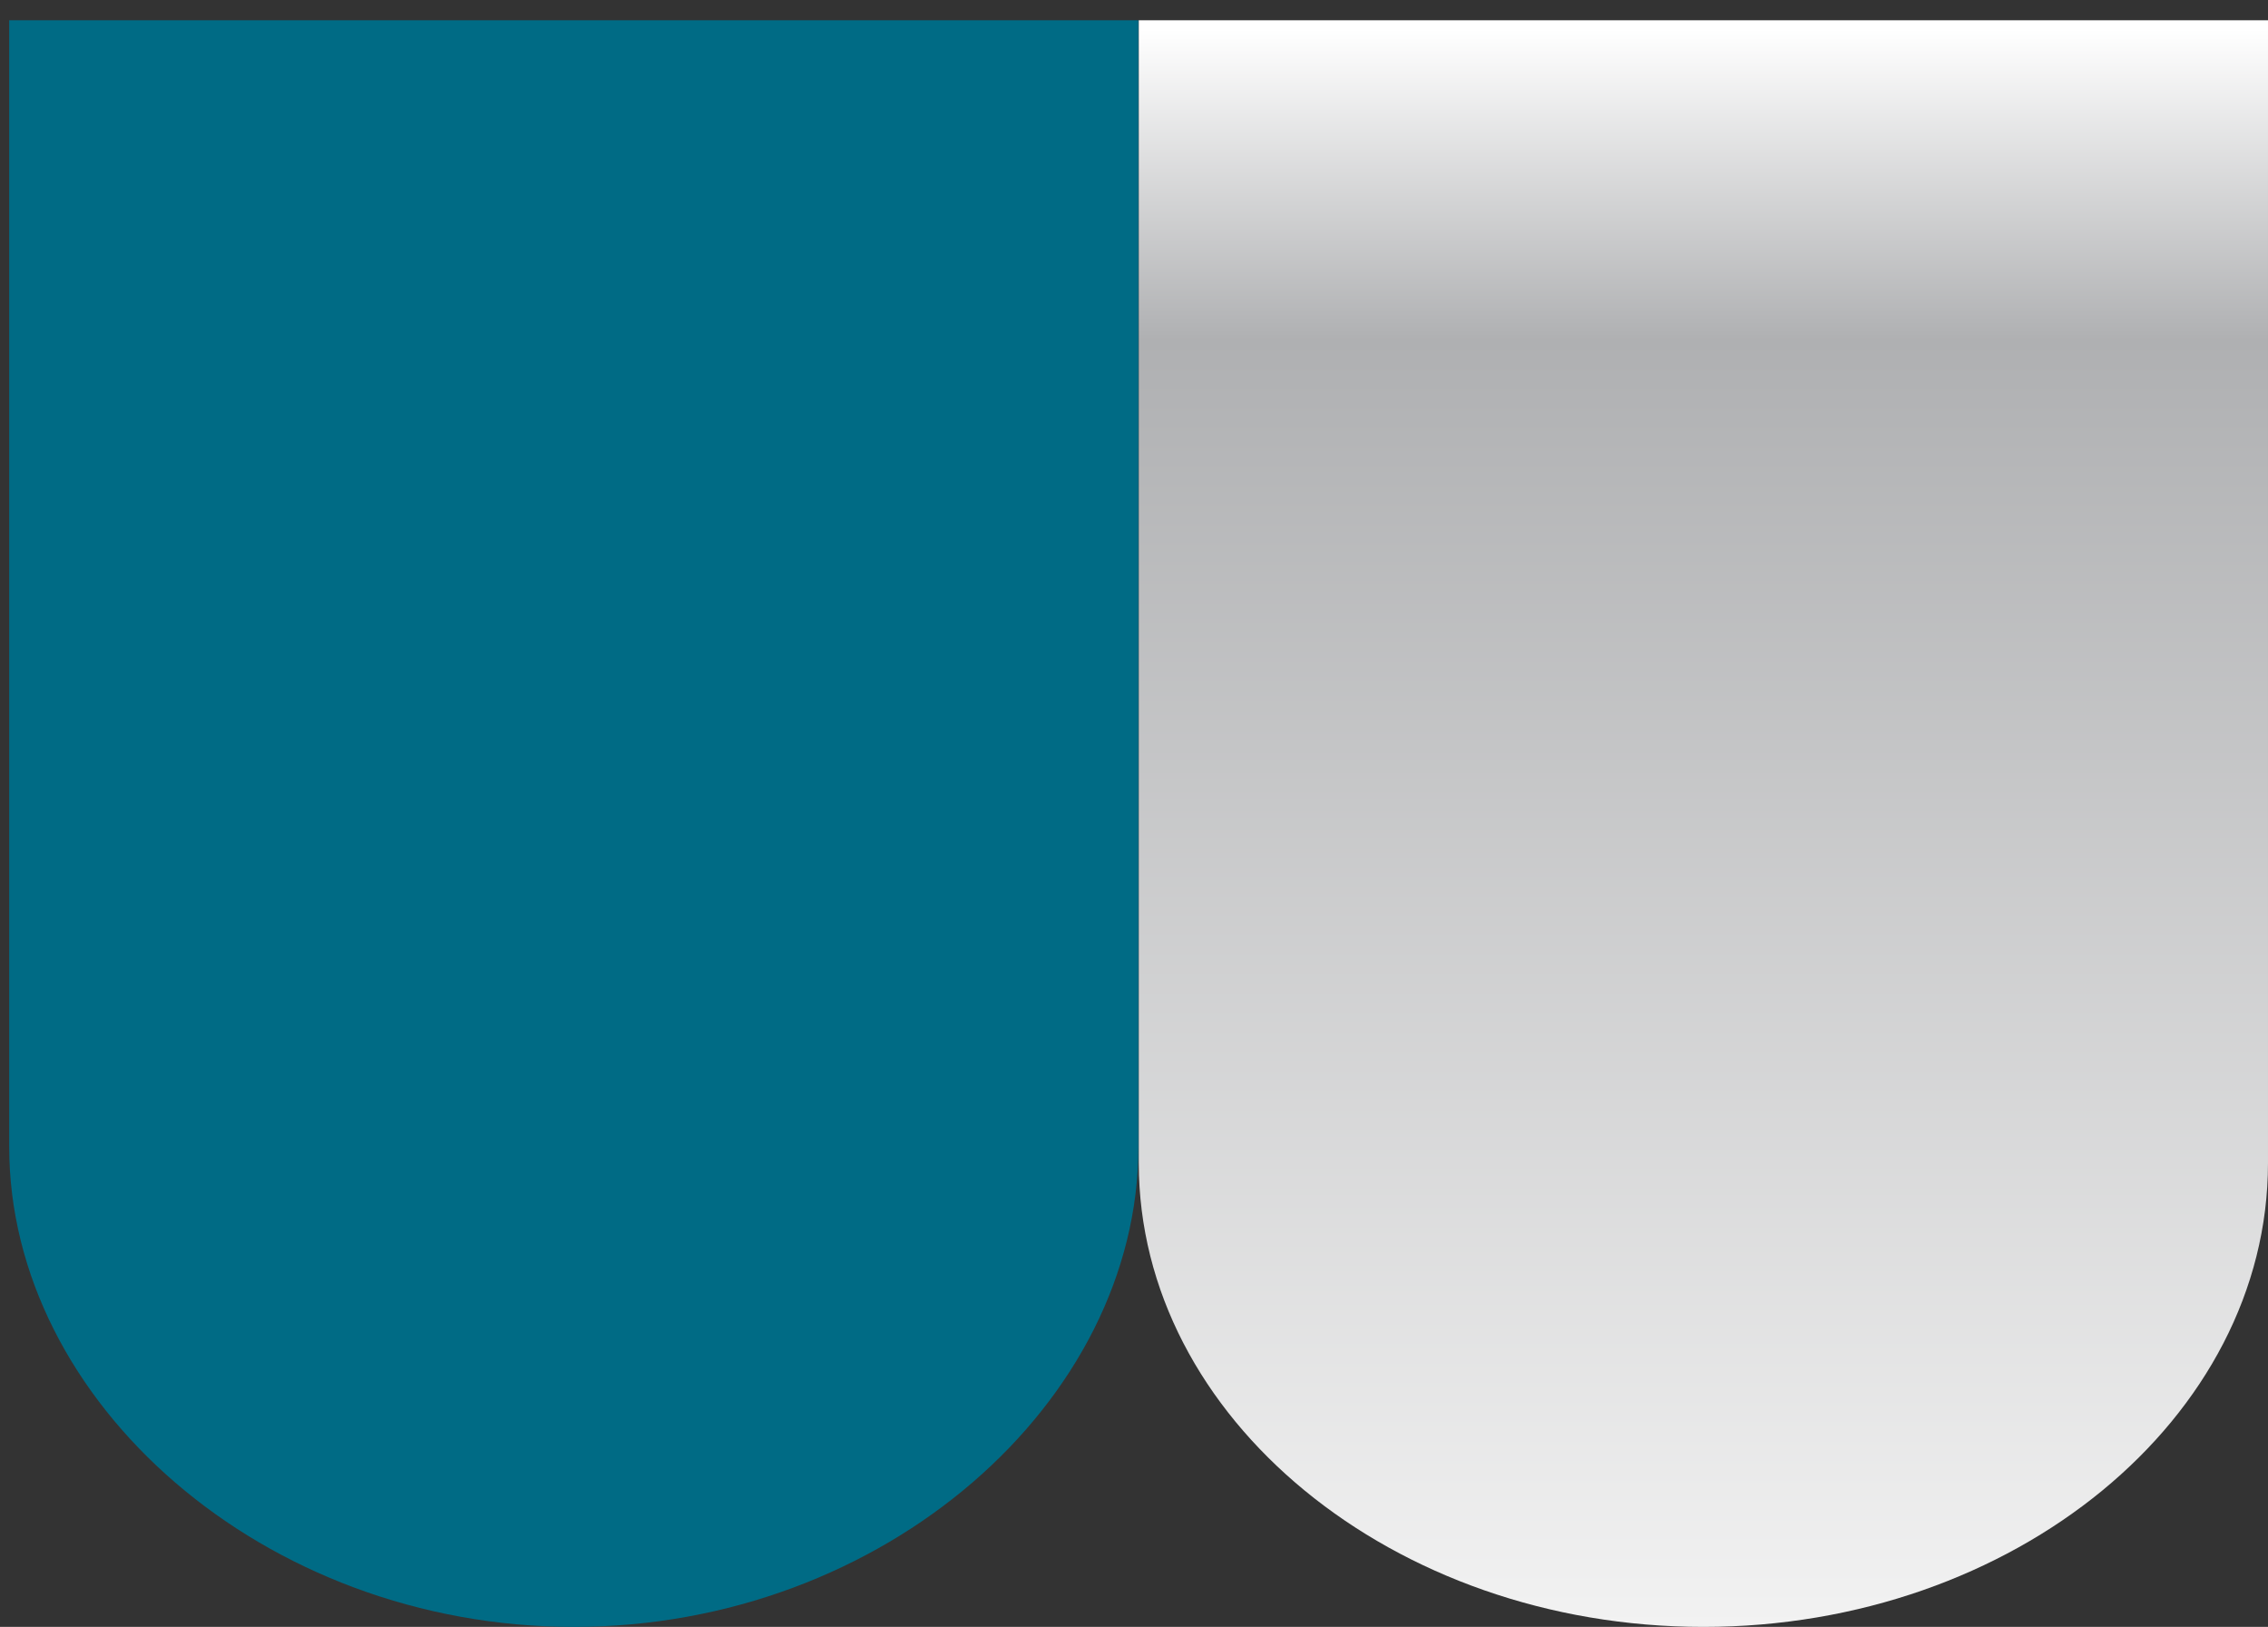 <?xml version="1.0" encoding="utf-8"?>
<!-- Generator: Adobe Illustrator 27.7.0, SVG Export Plug-In . SVG Version: 6.00 Build 0)  -->
<svg version="1.1" id="Capa_1" xmlns="http://www.w3.org/2000/svg" xmlns:xlink="http://www.w3.org/1999/xlink" x="0px" y="0px"
	 viewBox="0 0 61.66 44.22" style="enable-background:new 0 0 61.66 44.22;" xml:space="preserve">
<rect x="0" y="0" width="61.66" height="44.22" fill="#333333" stroke="none"/>
<style type="text/css">
	.st0{opacity:0.13;}
	.st1{fill:#818387;}
	.st2{fill:url(#Trazado_325-4_00000153704339452799795310000012137966464155077045_);}
	.st3{fill:#20507A;}
	.st4{fill:url(#Trazado_327-4_00000035528116772680451420000001978654908934504870_);}
	.st5{fill:url(#Trazado_329-4_00000053514719708436933830000012021260494949412748_);}
	.st6{fill:url(#Trazado_331-4_00000009591528691910816320000001478463184188359344_);}
	.st7{fill:url(#Trazado_333-4_00000054246780721000879650000006948300296008425111_);}
	.st8{fill:url(#Trazado_335-4_00000091706036928810589830000006567986837544070528_);}
	.st9{fill:url(#Trazado_325-5_00000148622836083288433770000003323735815133215636_);}
	.st10{fill:url(#Trazado_327-5_00000024722984414085644280000016460112806668144031_);}
	.st11{fill:url(#Trazado_329-5_00000028303228368806674840000016223538994165266621_);}
	.st12{fill:url(#Trazado_331-5_00000087383885611395068650000002580195600749820320_);}
	.st13{fill:url(#Trazado_333-5_00000013910836385106781180000010998210031612974502_);}
	.st14{fill:#006B85;}
	.st15{fill:url(#Trazado_325_00000065054860230981490300000010000663779446800521_);}
</style>
<g id="Grupo_609" transform="translate(1276.179 84)">
	<g id="Grupo_605-4" transform="translate(0.001 3.13)" class="st0">
		<path id="Trazado_312-4" class="st1" d="M-231.11-77.23c0,6.93,6.91,12.61,15.35,12.61s15.35-5.67,15.35-12.61v-31.06h-30.71
			V-77.23z"/>
		<path id="Trazado_313-4" class="st1" d="M-200.4-77.23c0,6.93,6.91,12.61,15.35,12.61s15.35-5.67,15.35-12.61v-31.06h-30.71
			V-77.23z"/>
		<path id="Trazado_314-4" class="st1" d="M-169.7-77.23c0,6.93,6.91,12.61,15.35,12.61s15.35-5.67,15.35-12.61v-31.06h-30.71
			V-77.23z"/>
		<path id="Trazado_315-4" class="st1" d="M-138.99-77.23c0,6.93,6.91,12.61,15.35,12.61s15.35-5.67,15.35-12.61v-31.06h-30.71
			V-77.23z"/>
		<path id="Trazado_316-4" class="st1" d="M-108.29-77.23c0,6.93,6.91,12.61,15.35,12.61s15.35-5.67,15.35-12.61v-31.06h-30.7
			V-77.23z"/>
		<path id="Trazado_317-4" class="st1" d="M-77.58-77.23c0,6.93,6.91,12.61,15.35,12.61s15.35-5.67,15.35-12.61v-31.06h-30.71
			V-77.23z"/>
		<path id="Trazado_318-4" class="st1" d="M-46.88-77.23c0,6.93,6.91,12.61,15.35,12.61s15.35-5.67,15.35-12.61v-31.06h-30.71
			V-77.23z"/>
		<path id="Trazado_319-4" class="st1" d="M-16.17-77.23c0,6.93,6.91,12.61,15.35,12.61s15.35-5.67,15.35-12.61v-31.06h-30.71
			V-77.23z"/>
		<path id="Trazado_320-4" class="st1" d="M14.53-77.23c0,6.93,6.91,12.61,15.35,12.61s15.35-5.67,15.35-12.61v-31.06H14.53V-77.23z
			"/>
		<path id="Trazado_321-4" class="st1" d="M45.24-77.23c0,6.93,6.91,12.61,15.35,12.61s15.35-5.67,15.35-12.61v-31.06H45.24V-77.23z
			"/>
		<path id="Trazado_322-4" class="st1" d="M75.94-77.23c0,6.93,6.91,12.61,15.35,12.61s15.35-5.67,15.35-12.61v-31.06H75.94V-77.23z
			"/>
		<path id="Trazado_323-4" class="st1" d="M106.65-77.23c0,6.93,6.91,12.61,15.35,12.61s15.35-5.67,15.35-12.61v-31.06h-30.71
			V-77.23z"/>
	</g>
	
		<linearGradient id="Trazado_325-4_00000057832144669034345840000008587574939522813590_" gradientUnits="userSpaceOnUse" x1="-1441.226" y1="639.217" x2="-1441.226" y2="640.217" gradientTransform="matrix(30.706 0 0 -43.669 44038.531 27850.771)">
		<stop  offset="0" style="stop-color:#FFFFFF"/>
		<stop  offset="0.8" style="stop-color:#AFB0B2"/>
		<stop  offset="0.994" style="stop-color:#FFFFFF"/>
	</linearGradient>
	<path id="Trazado_325-4" style="fill:url(#Trazado_325-4_00000057832144669034345840000008587574939522813590_);" d="
		M-231.11-75.79c0,6.93,6.91,12.61,15.35,12.61s15.35-5.67,15.35-12.61v-31.06h-30.71V-75.79z"/>
	<path id="Trazado_326-4" class="st3" d="M-200.4-77.23c0,6.93,6.91,12.61,15.35,12.61s15.35-5.67,15.35-12.61v-31.06h-30.71V-77.23
		z"/>
	
		<linearGradient id="Trazado_327-4_00000067917698513705572600000006877892556015404172_" gradientUnits="userSpaceOnUse" x1="-1441.226" y1="639.217" x2="-1441.226" y2="640.217" gradientTransform="matrix(30.706 0 0 -43.669 44099.945 27850.771)">
		<stop  offset="0" style="stop-color:#FFFFFF"/>
		<stop  offset="0.8" style="stop-color:#AFB0B2"/>
		<stop  offset="0.994" style="stop-color:#FFFFFF"/>
	</linearGradient>
	<path id="Trazado_327-4" style="fill:url(#Trazado_327-4_00000067917698513705572600000006877892556015404172_);" d="M-169.7-75.79
		c0,6.93,6.91,12.61,15.35,12.61s15.35-5.67,15.35-12.61v-31.06h-30.71V-75.79z"/>
	<path id="Trazado_328-4" class="st3" d="M-138.99-77.23c0,6.93,6.91,12.61,15.35,12.61s15.35-5.67,15.35-12.61v-31.06h-30.71
		V-77.23z"/>
	
		<linearGradient id="Trazado_329-4_00000102511776568239026170000004877681155737557682_" gradientUnits="userSpaceOnUse" x1="-1441.226" y1="639.217" x2="-1441.226" y2="640.217" gradientTransform="matrix(30.706 0 0 -43.669 44161.355 27850.771)">
		<stop  offset="0" style="stop-color:#FFFFFF"/>
		<stop  offset="0.8" style="stop-color:#AFB0B2"/>
		<stop  offset="0.994" style="stop-color:#FFFFFF"/>
	</linearGradient>
	<path id="Trazado_329-4" style="fill:url(#Trazado_329-4_00000102511776568239026170000004877681155737557682_);" d="
		M-108.29-75.79c0,6.93,6.91,12.61,15.35,12.61s15.35-5.67,15.35-12.61v-31.06h-30.71V-75.79z"/>
	<path id="Trazado_330-4" class="st3" d="M-77.58-77.23c0,6.93,6.91,12.61,15.35,12.61s15.35-5.67,15.35-12.61v-31.06h-30.71V-77.23
		z"/>
	
		<linearGradient id="Trazado_331-4_00000138570510648221353550000006963241468191841448_" gradientUnits="userSpaceOnUse" x1="-1441.226" y1="639.217" x2="-1441.226" y2="640.217" gradientTransform="matrix(30.706 0 0 -43.669 44222.77 27850.771)">
		<stop  offset="0" style="stop-color:#FFFFFF"/>
		<stop  offset="0.8" style="stop-color:#AFB0B2"/>
		<stop  offset="0.994" style="stop-color:#FFFFFF"/>
	</linearGradient>
	<path id="Trazado_331-4" style="fill:url(#Trazado_331-4_00000138570510648221353550000006963241468191841448_);" d="M-46.88-75.79
		c0,6.93,6.91,12.61,15.35,12.61s15.35-5.67,15.35-12.61v-31.06h-30.71V-75.79z"/>
	<path id="Trazado_332-4" class="st3" d="M-16.17-77.23c0,6.93,6.91,12.61,15.35,12.61s15.35-5.67,15.35-12.61v-31.06h-30.71V-77.23
		z"/>
	
		<linearGradient id="Trazado_333-4_00000094615883625421053870000005934868102160754106_" gradientUnits="userSpaceOnUse" x1="-1441.226" y1="639.217" x2="-1441.226" y2="640.217" gradientTransform="matrix(30.706 0 0 -43.669 44284.176 27850.771)">
		<stop  offset="0" style="stop-color:#FFFFFF"/>
		<stop  offset="0.8" style="stop-color:#AFB0B2"/>
		<stop  offset="0.994" style="stop-color:#FFFFFF"/>
	</linearGradient>
	<path id="Trazado_333-4" style="fill:url(#Trazado_333-4_00000094615883625421053870000005934868102160754106_);" d="M14.53-75.79
		c0,6.93,6.91,12.61,15.35,12.61s15.35-5.67,15.35-12.61v-31.06H14.53V-75.79z"/>
	<path id="Trazado_334-4" class="st3" d="M45.24-77.23c0,6.93,6.91,12.61,15.35,12.61s15.35-5.67,15.35-12.61v-31.06H45.24V-77.23z"
		/>
	
		<linearGradient id="Trazado_335-4_00000148649604264525506520000006295187898104243591_" gradientUnits="userSpaceOnUse" x1="-1441.226" y1="639.217" x2="-1441.226" y2="640.217" gradientTransform="matrix(30.706 0 0 -43.669 44345.676 27850.771)">
		<stop  offset="0" style="stop-color:#FFFFFF"/>
		<stop  offset="0.8" style="stop-color:#AFB0B2"/>
		<stop  offset="0.994" style="stop-color:#FFFFFF"/>
	</linearGradient>
	<path id="Trazado_335-4" style="fill:url(#Trazado_335-4_00000148649604264525506520000006295187898104243591_);" d="M75.95-75.79
		c0,6.93,6.91,12.61,15.35,12.61s15.35-5.67,15.35-12.61v-31.06H75.95V-75.79z"/>
	<path id="Trazado_336-4" class="st3" d="M106.65-77.23c0,6.93,6.91,12.61,15.35,12.61s15.35-5.67,15.35-12.61v-31.06h-30.71V-77.23
		z"/>
</g>
<g id="Grupo_610" transform="translate(1644.648 84)">
	<g id="Grupo_605-5" transform="translate(0.001 3.13)" class="st0">
		<path id="Trazado_312-5" class="st1" d="M-231.11-77.23c0,6.93,6.91,12.61,15.35,12.61s15.35-5.67,15.35-12.61v-31.06h-30.71
			V-77.23z"/>
		<path id="Trazado_313-5" class="st1" d="M-200.4-77.23c0,6.93,6.91,12.61,15.35,12.61s15.35-5.67,15.35-12.61v-31.06h-30.71
			V-77.23z"/>
		<path id="Trazado_314-5" class="st1" d="M-169.7-77.23c0,6.93,6.91,12.61,15.35,12.61s15.35-5.67,15.35-12.61v-31.06h-30.71
			V-77.23z"/>
		<path id="Trazado_315-5" class="st1" d="M-138.99-77.23c0,6.93,6.91,12.61,15.35,12.61s15.35-5.67,15.35-12.61v-31.06h-30.71
			V-77.23z"/>
		<path id="Trazado_316-5" class="st1" d="M-108.29-77.23c0,6.93,6.91,12.61,15.35,12.61s15.35-5.67,15.35-12.61v-31.06h-30.7
			V-77.23z"/>
		<path id="Trazado_317-5" class="st1" d="M-77.58-77.23c0,6.93,6.91,12.61,15.35,12.61s15.35-5.67,15.35-12.61v-31.06h-30.71
			V-77.23z"/>
		<path id="Trazado_318-5" class="st1" d="M-46.88-77.23c0,6.93,6.91,12.61,15.35,12.61s15.35-5.67,15.35-12.61v-31.06h-30.71
			V-77.23z"/>
		<path id="Trazado_319-5" class="st1" d="M-16.17-77.23c0,6.93,6.91,12.61,15.35,12.61s15.35-5.67,15.35-12.61v-31.06h-30.71
			V-77.23z"/>
		<path id="Trazado_320-5" class="st1" d="M14.53-77.23c0,6.93,6.91,12.61,15.35,12.61s15.35-5.67,15.35-12.61v-31.06H14.53V-77.23z
			"/>
		<path id="Trazado_321-5" class="st1" d="M45.24-77.23c0,6.93,6.91,12.61,15.35,12.61s15.35-5.67,15.35-12.61v-31.06H45.24V-77.23z
			"/>
		<path id="Trazado_322-5" class="st1" d="M75.94-77.23c0,6.93,6.91,12.61,15.35,12.61s15.35-5.67,15.35-12.61v-31.06H75.94V-77.23z
			"/>
		<path id="Trazado_323-5" class="st1" d="M106.65-77.23c0,6.93,6.91,12.61,15.35,12.61s15.35-5.67,15.35-12.61v-31.06h-30.71
			V-77.23z"/>
	</g>
	
		<linearGradient id="Trazado_325-5_00000121996080592127026480000006953803380846392213_" gradientUnits="userSpaceOnUse" x1="-1809.695" y1="639.217" x2="-1809.695" y2="640.217" gradientTransform="matrix(30.706 0 0 -43.669 55352.738 27850.771)">
		<stop  offset="0" style="stop-color:#FFFFFF"/>
		<stop  offset="0.8" style="stop-color:#AFB0B2"/>
		<stop  offset="0.994" style="stop-color:#FFFFFF"/>
	</linearGradient>
	<path id="Trazado_325-5" style="fill:url(#Trazado_325-5_00000121996080592127026480000006953803380846392213_);" d="
		M-231.11-75.79c0,6.93,6.91,12.61,15.35,12.61s15.35-5.67,15.35-12.61v-31.06h-30.71V-75.79z"/>
	<path id="Trazado_326-5" class="st3" d="M-200.4-77.23c0,6.93,6.91,12.61,15.35,12.61s15.35-5.67,15.35-12.61v-31.06h-30.71V-77.23
		z"/>
	
		<linearGradient id="Trazado_327-5_00000134242890838152612800000005219608600894681014_" gradientUnits="userSpaceOnUse" x1="-1809.695" y1="639.217" x2="-1809.695" y2="640.217" gradientTransform="matrix(30.706 0 0 -43.669 55414.152 27850.771)">
		<stop  offset="0" style="stop-color:#FFFFFF"/>
		<stop  offset="0.8" style="stop-color:#AFB0B2"/>
		<stop  offset="0.994" style="stop-color:#FFFFFF"/>
	</linearGradient>
	<path id="Trazado_327-5" style="fill:url(#Trazado_327-5_00000134242890838152612800000005219608600894681014_);" d="M-169.7-75.79
		c0,6.93,6.91,12.61,15.35,12.61s15.35-5.67,15.35-12.61v-31.06h-30.71V-75.79z"/>
	<path id="Trazado_328-5" class="st3" d="M-138.99-77.23c0,6.93,6.91,12.61,15.35,12.61s15.35-5.67,15.35-12.61v-31.06h-30.71
		V-77.23z"/>
	
		<linearGradient id="Trazado_329-5_00000165921548235171200940000000139754097511307423_" gradientUnits="userSpaceOnUse" x1="-1809.695" y1="639.217" x2="-1809.695" y2="640.217" gradientTransform="matrix(30.706 0 0 -43.669 55475.562 27850.771)">
		<stop  offset="0" style="stop-color:#FFFFFF"/>
		<stop  offset="0.8" style="stop-color:#AFB0B2"/>
		<stop  offset="0.994" style="stop-color:#FFFFFF"/>
	</linearGradient>
	<path id="Trazado_329-5" style="fill:url(#Trazado_329-5_00000165921548235171200940000000139754097511307423_);" d="
		M-108.29-75.79c0,6.93,6.91,12.61,15.35,12.61s15.35-5.67,15.35-12.61v-31.06h-30.71V-75.79z"/>
	<path id="Trazado_330-5" class="st3" d="M-77.58-77.23c0,6.93,6.91,12.61,15.35,12.61s15.35-5.67,15.35-12.61v-31.06h-30.71V-77.23
		z"/>
	
		<linearGradient id="Trazado_331-5_00000108298299069478548010000012531621855985141911_" gradientUnits="userSpaceOnUse" x1="-1809.695" y1="639.217" x2="-1809.695" y2="640.217" gradientTransform="matrix(30.706 0 0 -43.669 55536.973 27850.771)">
		<stop  offset="0" style="stop-color:#FFFFFF"/>
		<stop  offset="0.8" style="stop-color:#AFB0B2"/>
		<stop  offset="0.994" style="stop-color:#FFFFFF"/>
	</linearGradient>
	<path id="Trazado_331-5" style="fill:url(#Trazado_331-5_00000108298299069478548010000012531621855985141911_);" d="M-46.88-75.79
		c0,6.93,6.91,12.61,15.35,12.61s15.35-5.67,15.35-12.61v-31.06h-30.71V-75.79z"/>
	<path id="Trazado_332-5" class="st3" d="M-16.17-77.23c0,6.93,6.91,12.61,15.35,12.61s15.35-5.67,15.35-12.61v-31.06h-30.71V-77.23
		z"/>
	
		<linearGradient id="Trazado_333-5_00000168817456958008951160000016278163298591296900_" gradientUnits="userSpaceOnUse" x1="-1809.695" y1="639.217" x2="-1809.695" y2="640.217" gradientTransform="matrix(30.706 0 0 -43.669 55598.383 27850.771)">
		<stop  offset="0" style="stop-color:#FFFFFF"/>
		<stop  offset="0.8" style="stop-color:#AFB0B2"/>
		<stop  offset="0.994" style="stop-color:#FFFFFF"/>
	</linearGradient>
	<path id="Trazado_333-5" style="fill:url(#Trazado_333-5_00000168817456958008951160000016278163298591296900_);" d="M14.53-75.79
		c0,6.93,6.91,12.61,15.35,12.61s15.35-5.67,15.35-12.61v-31.06H14.53V-75.79z"/>
	<path id="Trazado_336-5" class="st3" d="M106.65-77.23c0,6.93,6.91,12.61,15.35,12.61s15.35-5.67,15.35-12.61v-31.06h-30.71V-77.23
		z"/>
</g>
<g>
	<path id="Trazado_324_00000061448260217294752530000008210324643497506708_" class="st14" d="M0.25,31.17
		c0,6.93,6.91,13.05,15.35,13.05s15.35-6.12,15.35-13.05l0-30.62l-30.7,0L0.25,31.17z"/>
	
		<linearGradient id="Trazado_325_00000092454568152336482270000017418065570767169708_" gradientUnits="userSpaceOnUse" x1="-162.105" y1="722.681" x2="-162.105" y2="723.681" gradientTransform="matrix(30.706 0 0 -43.669 5023.896 31602.969)">
		<stop  offset="0" style="stop-color:#F2F2F2"/>
		<stop  offset="0.8" style="stop-color:#AFB0B2"/>
		<stop  offset="0.994" style="stop-color:#FFFFFF"/>
	</linearGradient>
	
		<path id="Trazado_325_00000049190106614662073710000018329457259707164592_" style="fill:url(#Trazado_325_00000092454568152336482270000017418065570767169708_);" d="
		M30.96,31.61c0,6.93,6.91,12.61,15.35,12.61s15.35-5.67,15.35-12.61V0.55H30.96V31.61z"/>
</g>
</svg>
